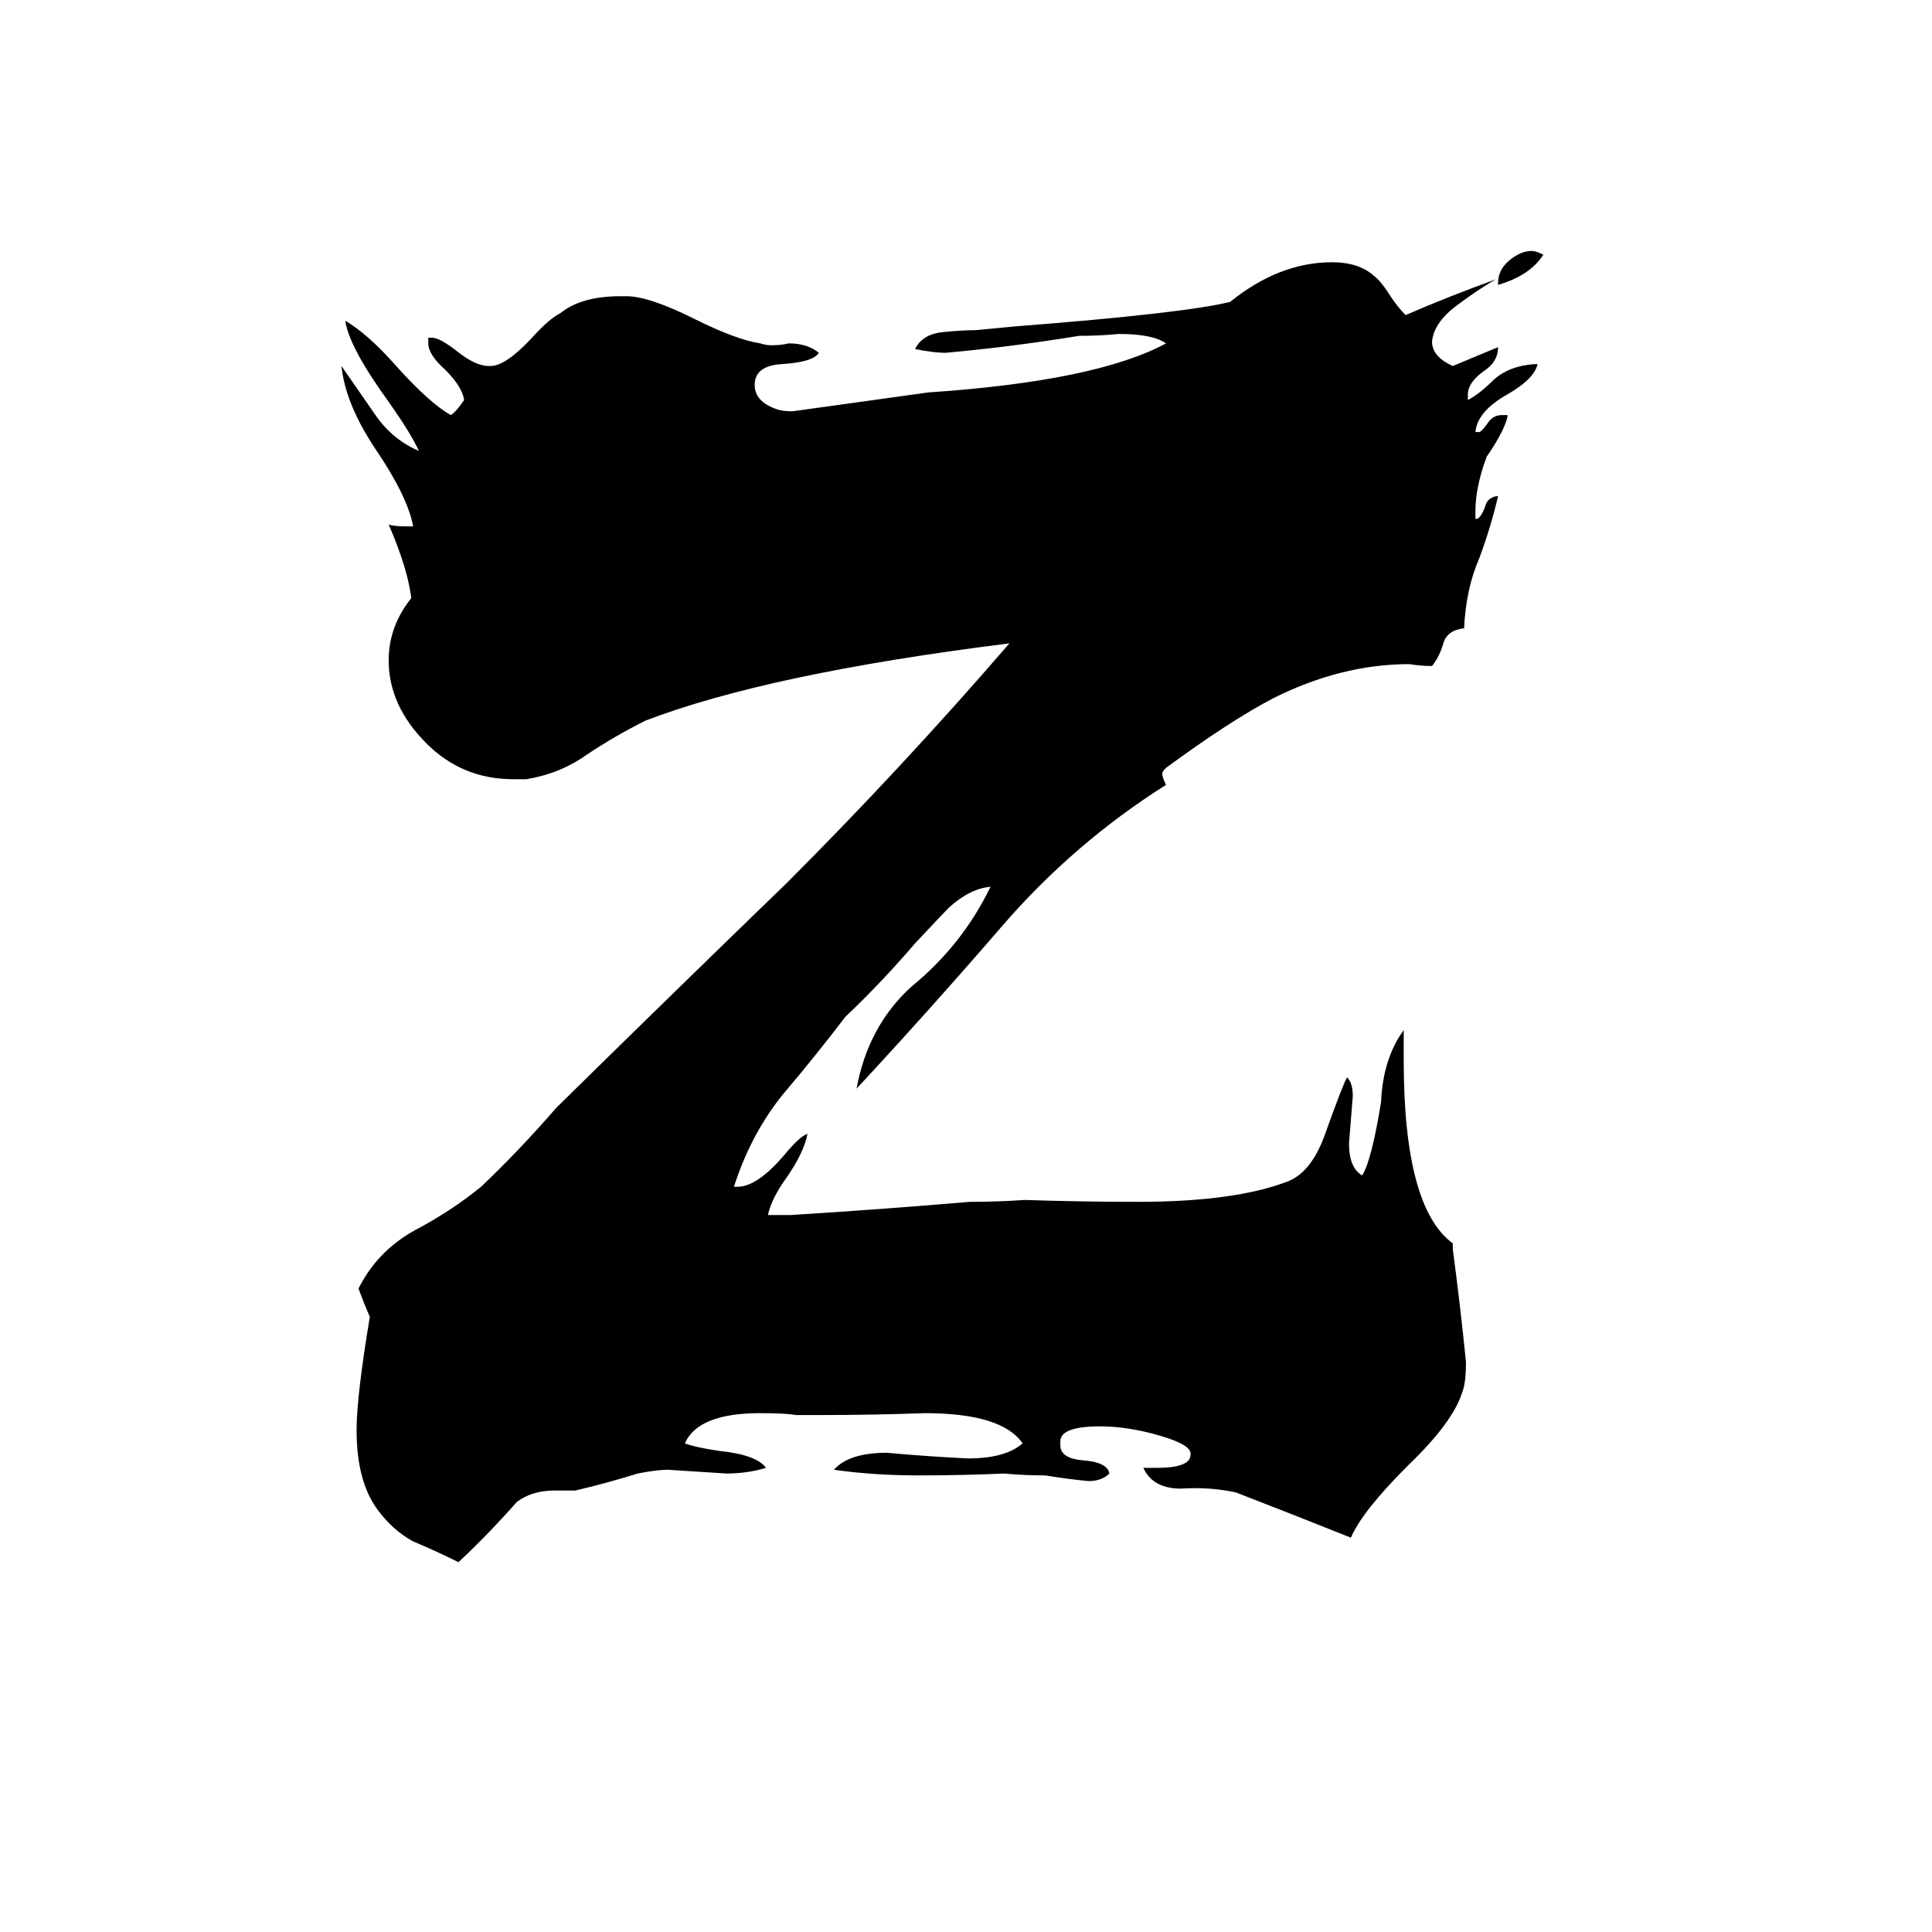 <svg xmlns="http://www.w3.org/2000/svg" viewBox="0 -800 1024 1024">
	<path fill="#000000" d="M794 -649V-650Q794 -657 800 -662Q806 -667 812 -667Q814 -667 818 -665Q811 -654 794 -649ZM770 -141V-138Q774 -108 777 -78Q777 -67 775 -62Q770 -46 746 -23Q722 1 716 15Q686 3 655 -9Q641 -12 626 -11Q611 -11 606 -22H613Q631 -22 631 -29Q632 -34 615 -39Q598 -44 583 -44Q562 -44 562 -36V-34Q562 -27 574 -26Q587 -25 588 -19Q584 -15 577 -15Q566 -16 554 -18Q543 -18 532 -19Q510 -18 487 -18Q463 -18 442 -21Q450 -30 470 -30Q492 -28 513 -27Q533 -27 542 -35Q531 -51 490 -51Q463 -50 435 -50H422Q416 -51 403 -51Q370 -51 363 -35Q368 -33 381 -31Q401 -29 406 -22Q396 -19 385 -19Q370 -20 354 -21Q348 -21 338 -19Q322 -14 305 -10H294Q282 -10 274 -4Q259 13 243 28Q231 22 219 17Q208 11 200 0Q189 -15 189 -42Q189 -60 196 -102Q193 -109 190 -117Q200 -137 220 -148Q239 -158 255 -171Q275 -190 295 -213Q355 -272 417 -332Q478 -393 535 -459Q407 -443 342 -418Q326 -410 311 -400Q297 -390 279 -387H272Q245 -387 226 -406Q206 -426 206 -450Q206 -468 218 -483Q216 -499 206 -522Q209 -521 215 -521H219Q216 -537 199 -562Q183 -586 181 -606Q190 -593 199 -580Q208 -567 222 -561Q218 -570 206 -587Q185 -616 183 -630Q195 -623 210 -606Q228 -586 239 -580Q242 -582 246 -588Q245 -595 236 -604Q227 -612 227 -618V-621H229Q233 -621 242 -614Q252 -606 259 -606H260Q268 -606 282 -621Q291 -631 297 -634Q308 -643 329 -643H332Q344 -643 368 -631Q390 -620 403 -618Q406 -617 409 -617Q414 -617 418 -618Q428 -618 434 -613Q431 -608 414 -607Q400 -606 400 -596Q400 -587 412 -583Q415 -582 420 -582Q456 -587 492 -592Q581 -598 618 -618Q611 -623 593 -623Q583 -622 572 -622Q535 -616 501 -613Q495 -613 485 -615Q489 -623 500 -624Q510 -625 517 -625L538 -627Q628 -634 652 -640Q678 -661 706 -661Q720 -661 728 -654Q732 -651 737 -643Q741 -637 745 -633Q768 -643 793 -652Q784 -647 772 -638Q760 -629 759 -619Q759 -611 770 -606Q782 -611 794 -616Q794 -608 786 -603Q778 -597 778 -591V-588Q784 -591 792 -599Q800 -606 813 -607H815Q813 -599 799 -591Q783 -582 782 -571H784Q785 -571 788 -575Q791 -580 796 -580H799V-579Q797 -571 788 -558Q782 -542 782 -529V-525H783Q785 -526 787 -531Q788 -536 793 -537H794Q790 -520 784 -504Q777 -488 776 -467Q767 -466 765 -459Q763 -452 759 -447Q753 -447 747 -448Q711 -448 675 -430Q652 -418 618 -393Q616 -391 616 -390Q616 -388 618 -384Q569 -353 531 -309Q493 -265 454 -223Q460 -256 483 -277Q510 -299 525 -330Q514 -329 503 -319Q500 -316 485 -300Q467 -279 448 -261Q432 -240 415 -220Q398 -199 389 -171H391Q401 -171 415 -187Q424 -198 428 -199Q426 -189 417 -176Q409 -165 407 -156H419Q467 -159 514 -163Q529 -163 543 -164Q573 -163 603 -163Q655 -163 683 -174Q695 -179 702 -198Q712 -226 714 -229Q717 -226 717 -219Q716 -206 715 -194Q715 -181 722 -177Q727 -185 732 -216Q733 -239 744 -254V-238Q744 -160 770 -141Z"/>
</svg>